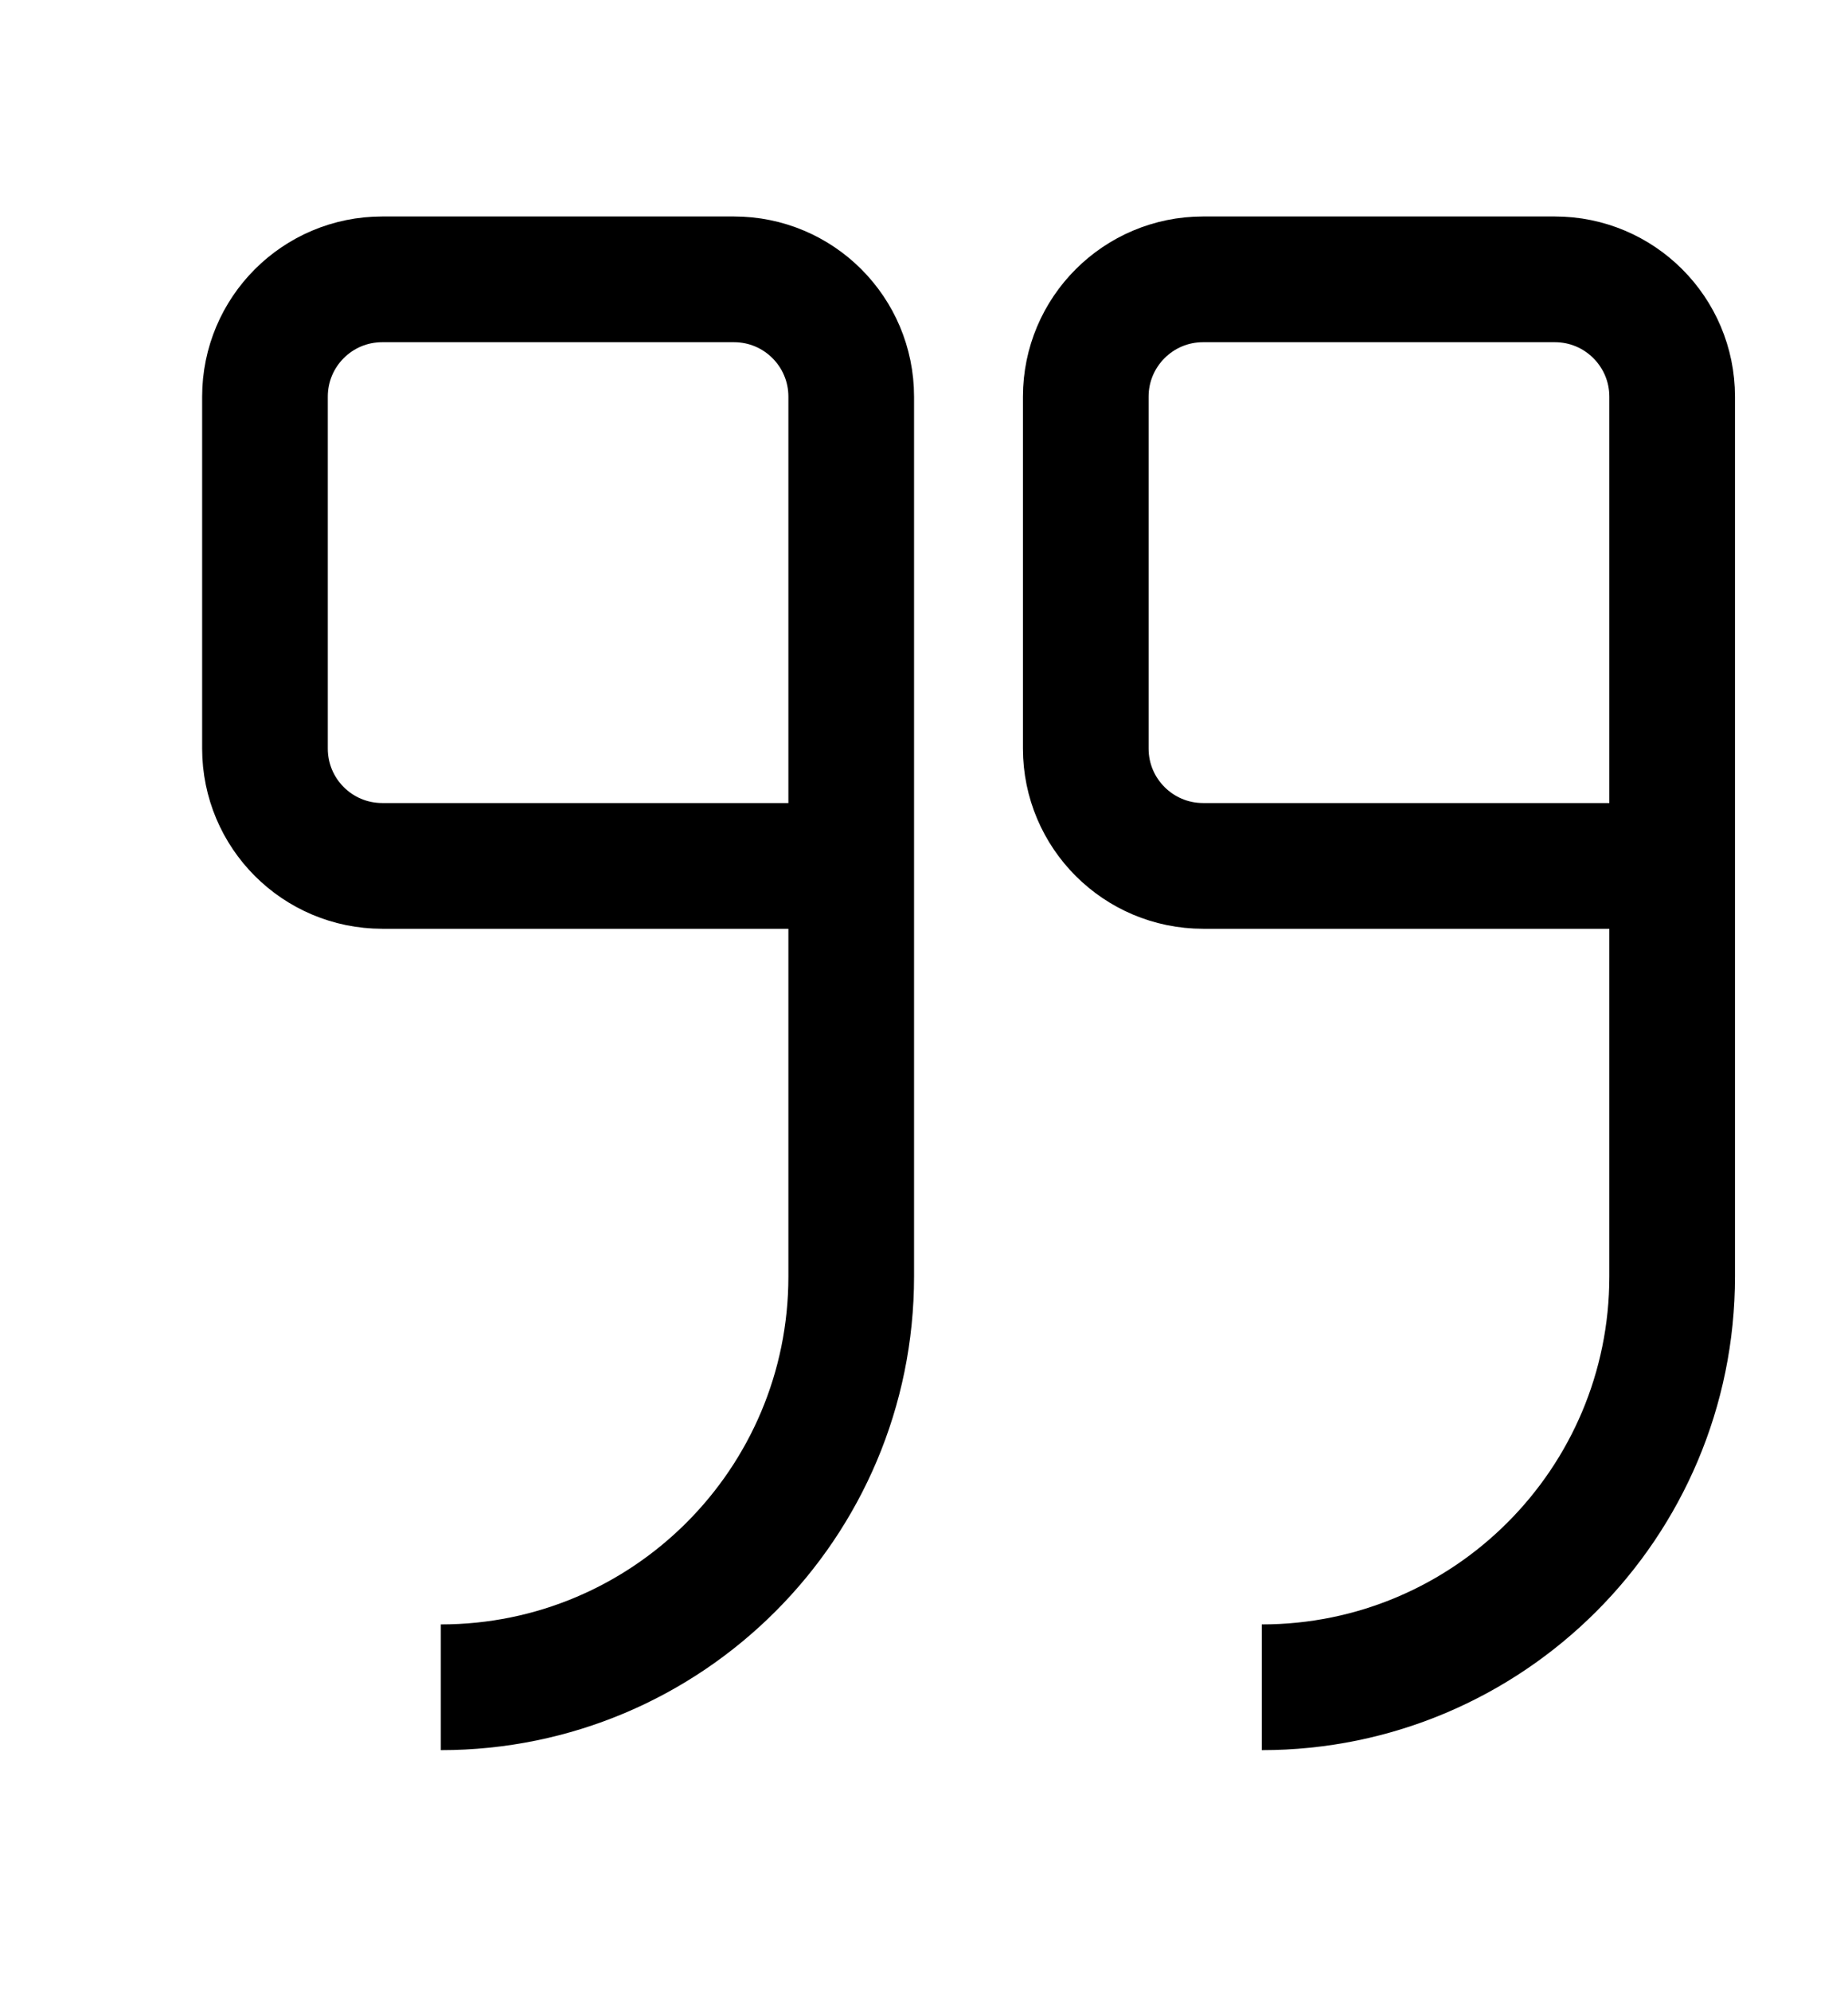<svg width="13" height="14" viewBox="0 0 13 14" fill="none" xmlns="http://www.w3.org/2000/svg">
<g id="Frame">
<path id="Vector" d="M11.763 6.088H8.463C8.008 6.088 7.638 5.719 7.638 5.263V2.789C7.638 2.333 8.008 1.964 8.463 1.964H10.938C11.393 1.964 11.763 2.333 11.763 2.789V6.088ZM11.763 6.088V8.975C11.763 10.57 10.47 11.863 8.876 11.863M5.988 6.088H2.689C2.233 6.088 1.864 5.719 1.864 5.263V2.789C1.864 2.333 2.233 1.964 2.689 1.964H5.163C5.619 1.964 5.988 2.333 5.988 2.789V6.088ZM5.988 6.088V8.975C5.988 10.57 4.696 11.863 3.101 11.863" stroke="black" stroke-width="0.884"/>
</g>
</svg>
